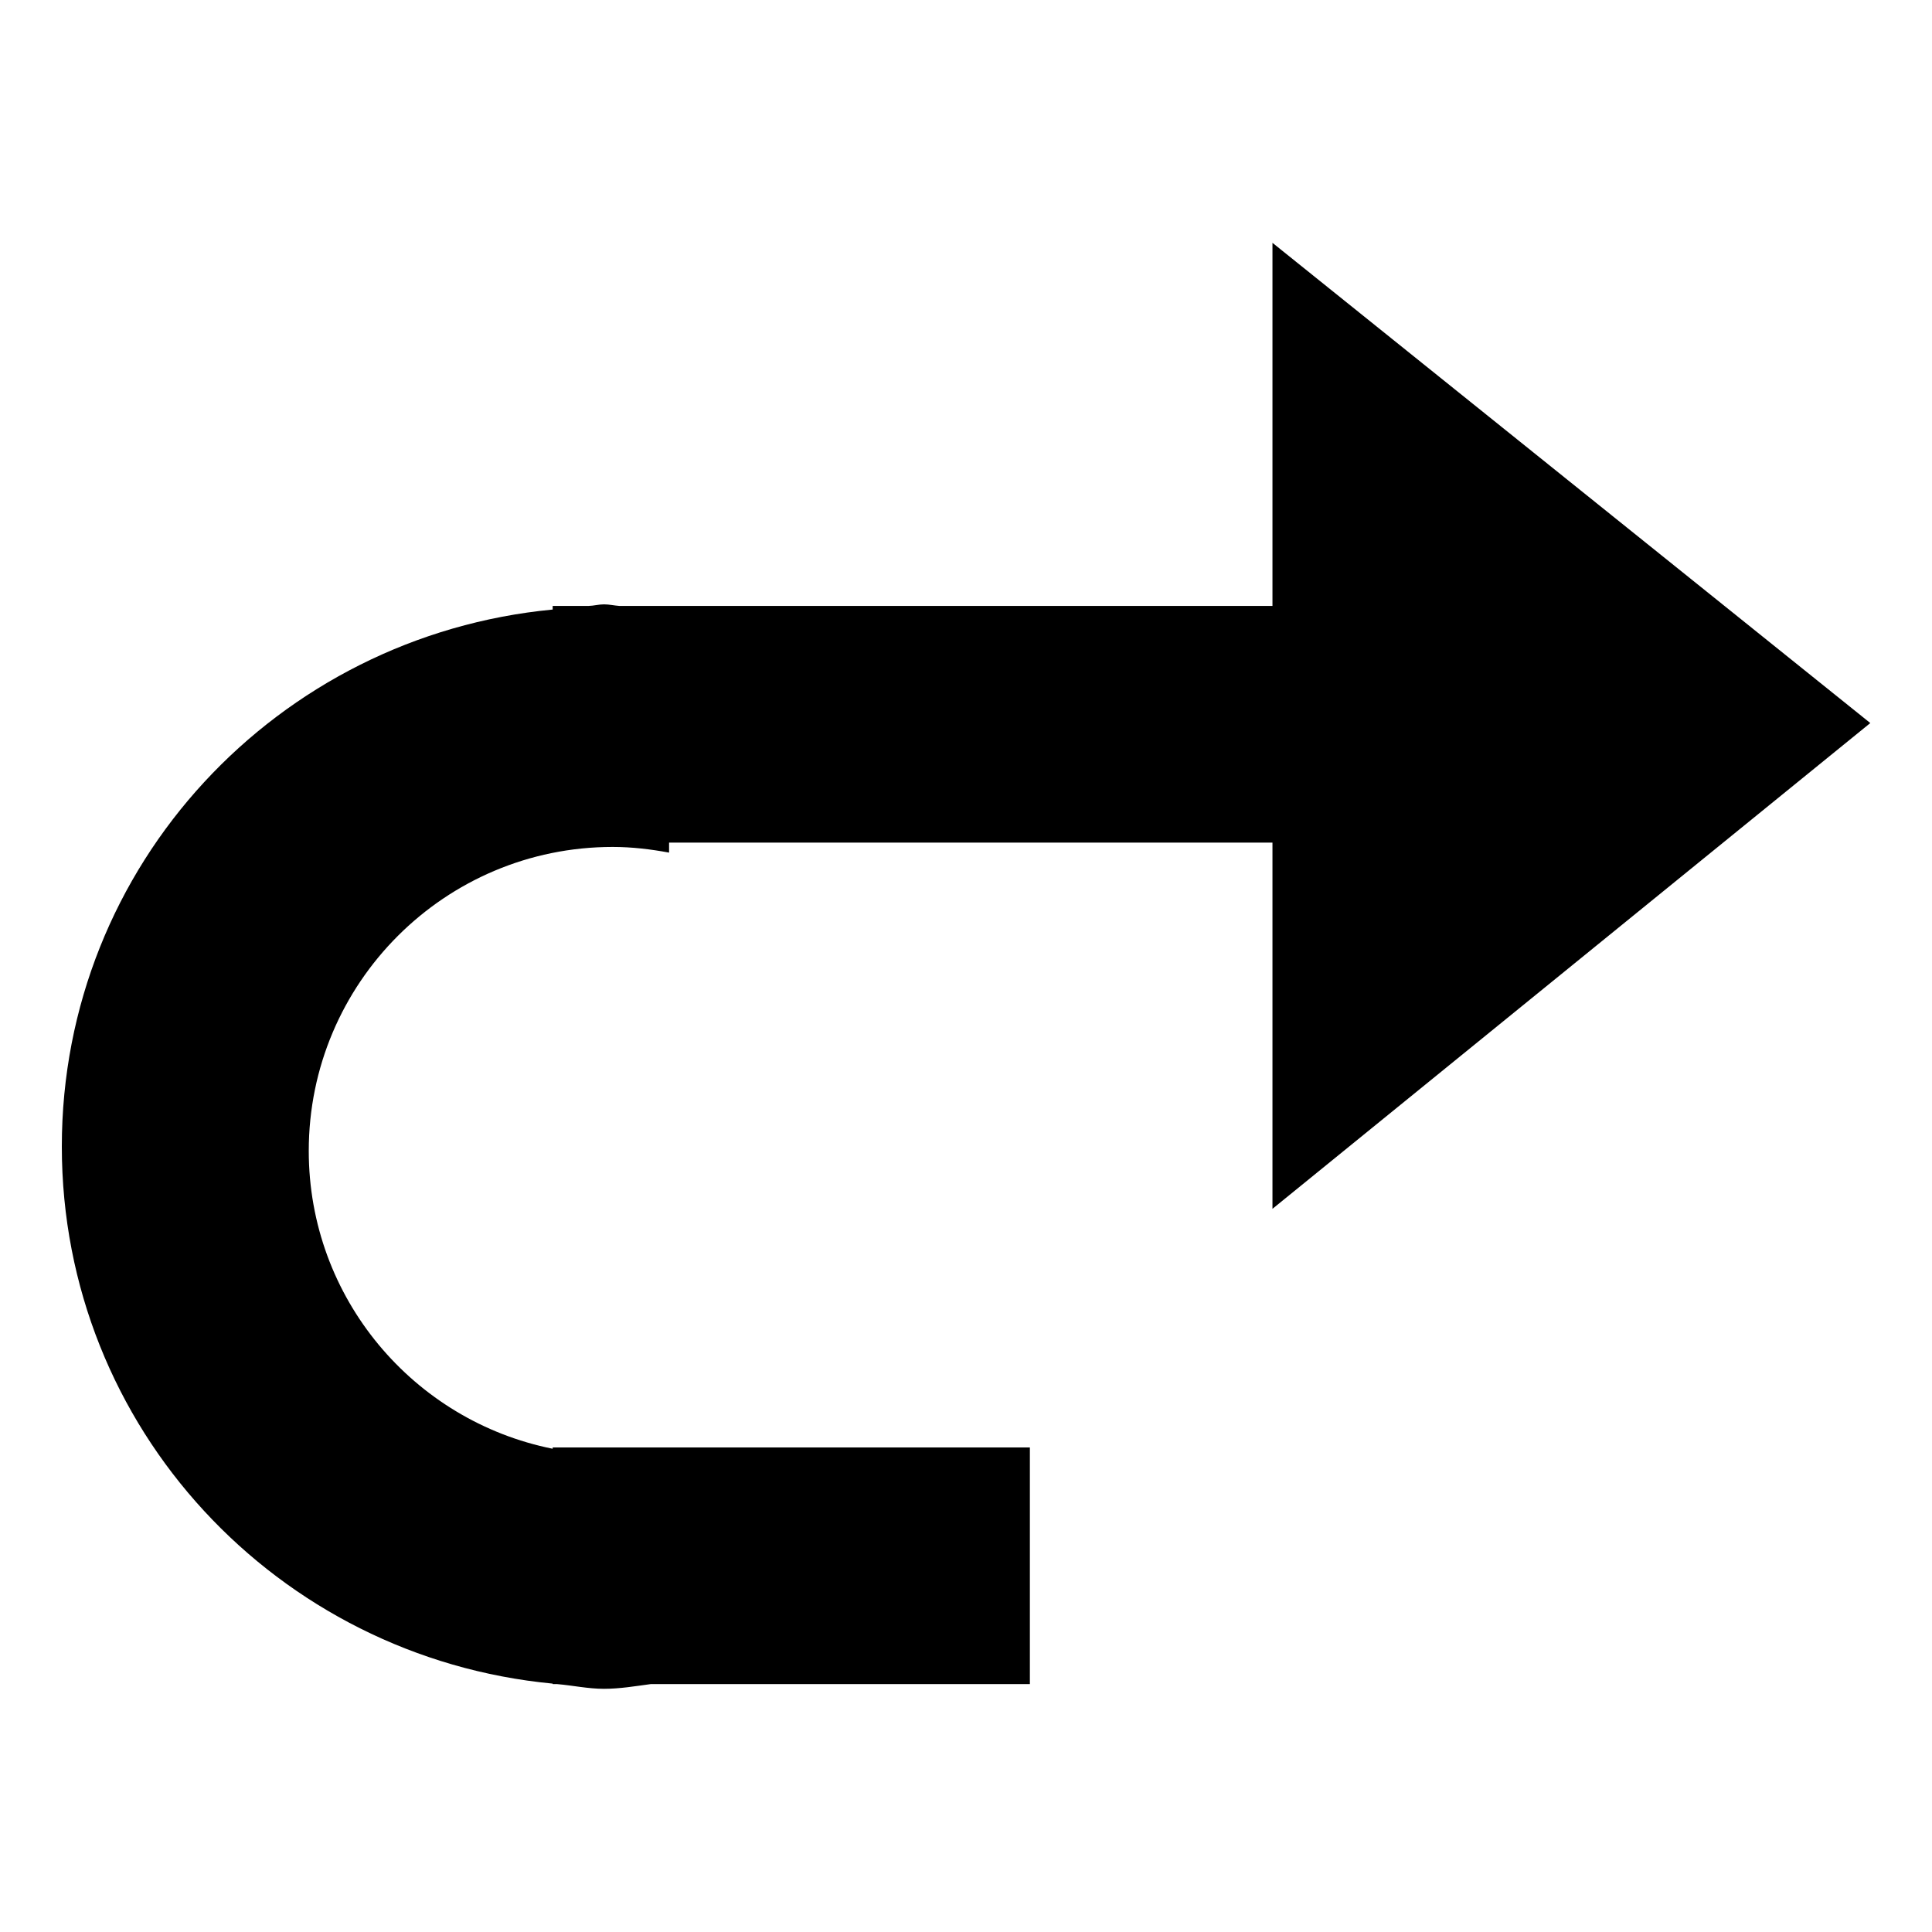 <svg xmlns="http://www.w3.org/2000/svg" xmlns:xlink="http://www.w3.org/1999/xlink" preserveAspectRatio="xMidYMid" width="16" height="16" viewBox="0 0 16 16">
  <defs>
    <style>
      .cls-1 {
        fill: #2e3f58;
        fill-rule: evenodd;
      }
    </style>
  </defs>
  <path d="M14.989,3.988 L10.038,8.011 L10.038,4.978 L5.041,4.978 L5.041,5.061 C4.890,5.033 4.734,5.014 4.574,5.014 C3.184,5.014 2.057,6.141 2.057,7.531 C2.057,8.751 2.925,9.767 4.077,9.998 L4.077,9.987 L8.029,9.987 L8.029,11.947 L4.889,11.947 C4.761,11.964 4.634,11.986 4.502,11.986 C4.369,11.986 4.244,11.958 4.114,11.947 L4.077,11.947 L4.077,11.943 C1.800,11.726 0.012,9.830 0.012,7.495 C0.012,5.161 1.800,3.265 4.077,3.048 L4.077,3.018 L4.374,3.018 C4.418,3.017 4.458,3.005 4.502,3.005 C4.545,3.005 4.586,3.015 4.629,3.018 L10.038,3.018 L10.038,0.011 L14.989,3.988 Z" transform="translate(0.5 2)" />
</svg>

